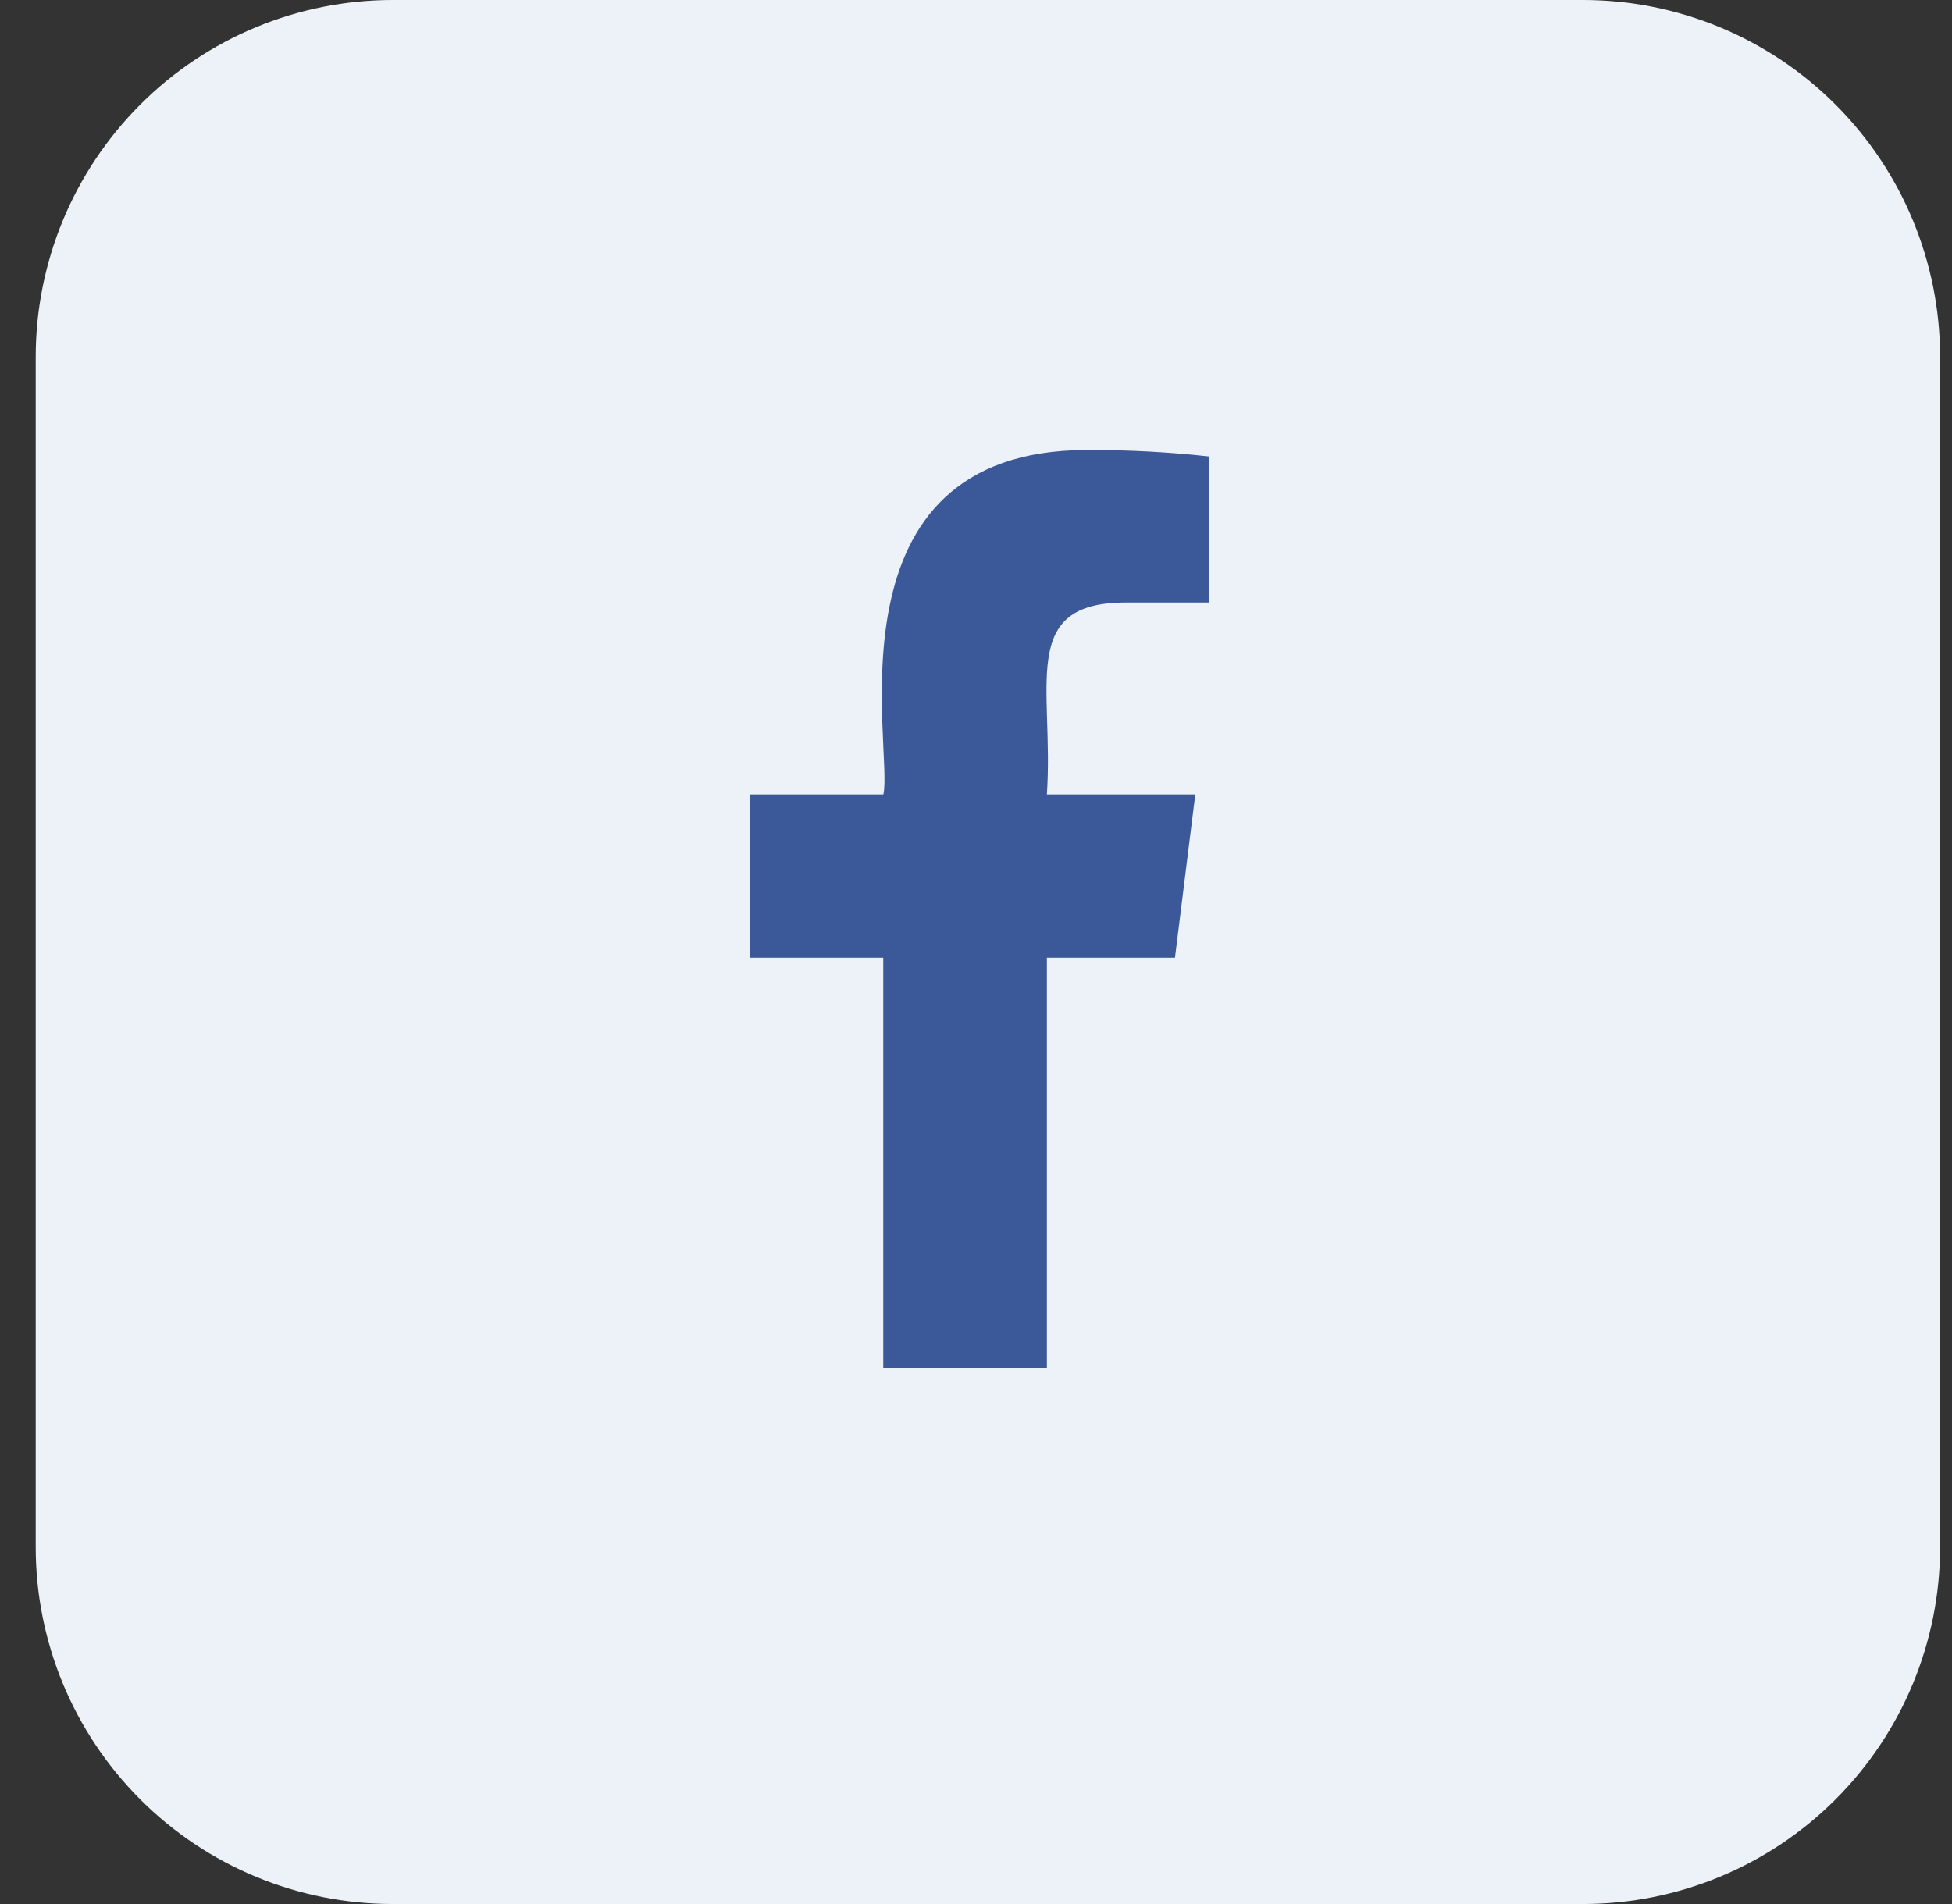 <svg width="41" height="40" viewBox="0 0 41 40" fill="none" xmlns="http://www.w3.org/2000/svg">
<rect x="0" y="0" width="41" height="40" fill="#333333" stroke="none"/>
<path d="M33.25 40H8.25C6.261 40 4.353 39.21 2.947 37.803C1.54 36.397 0.75 34.489 0.75 32.5L0.75 7.5C0.75 5.511 1.54 3.603 2.947 2.197C4.353 0.79 6.261 0 8.25 0L33.25 0C35.239 0 37.147 0.79 38.553 2.197C39.96 3.603 40.75 5.511 40.75 7.5V32.5C40.75 34.489 39.96 36.397 38.553 37.803C37.147 39.21 35.239 40 33.25 40Z" fill="#ECF2F7"/>
<path d="M23.641 12.658H25.402V9.59C24.549 9.496 23.691 9.451 22.832 9.454C17.259 9.454 18.775 15.765 18.554 16.69H15.75V20.12H18.552V28.745H21.989V20.12H24.679L25.106 16.69H21.989C22.14 14.42 21.378 12.658 23.637 12.658H23.641Z" fill="#3B5999"/>
</svg>
